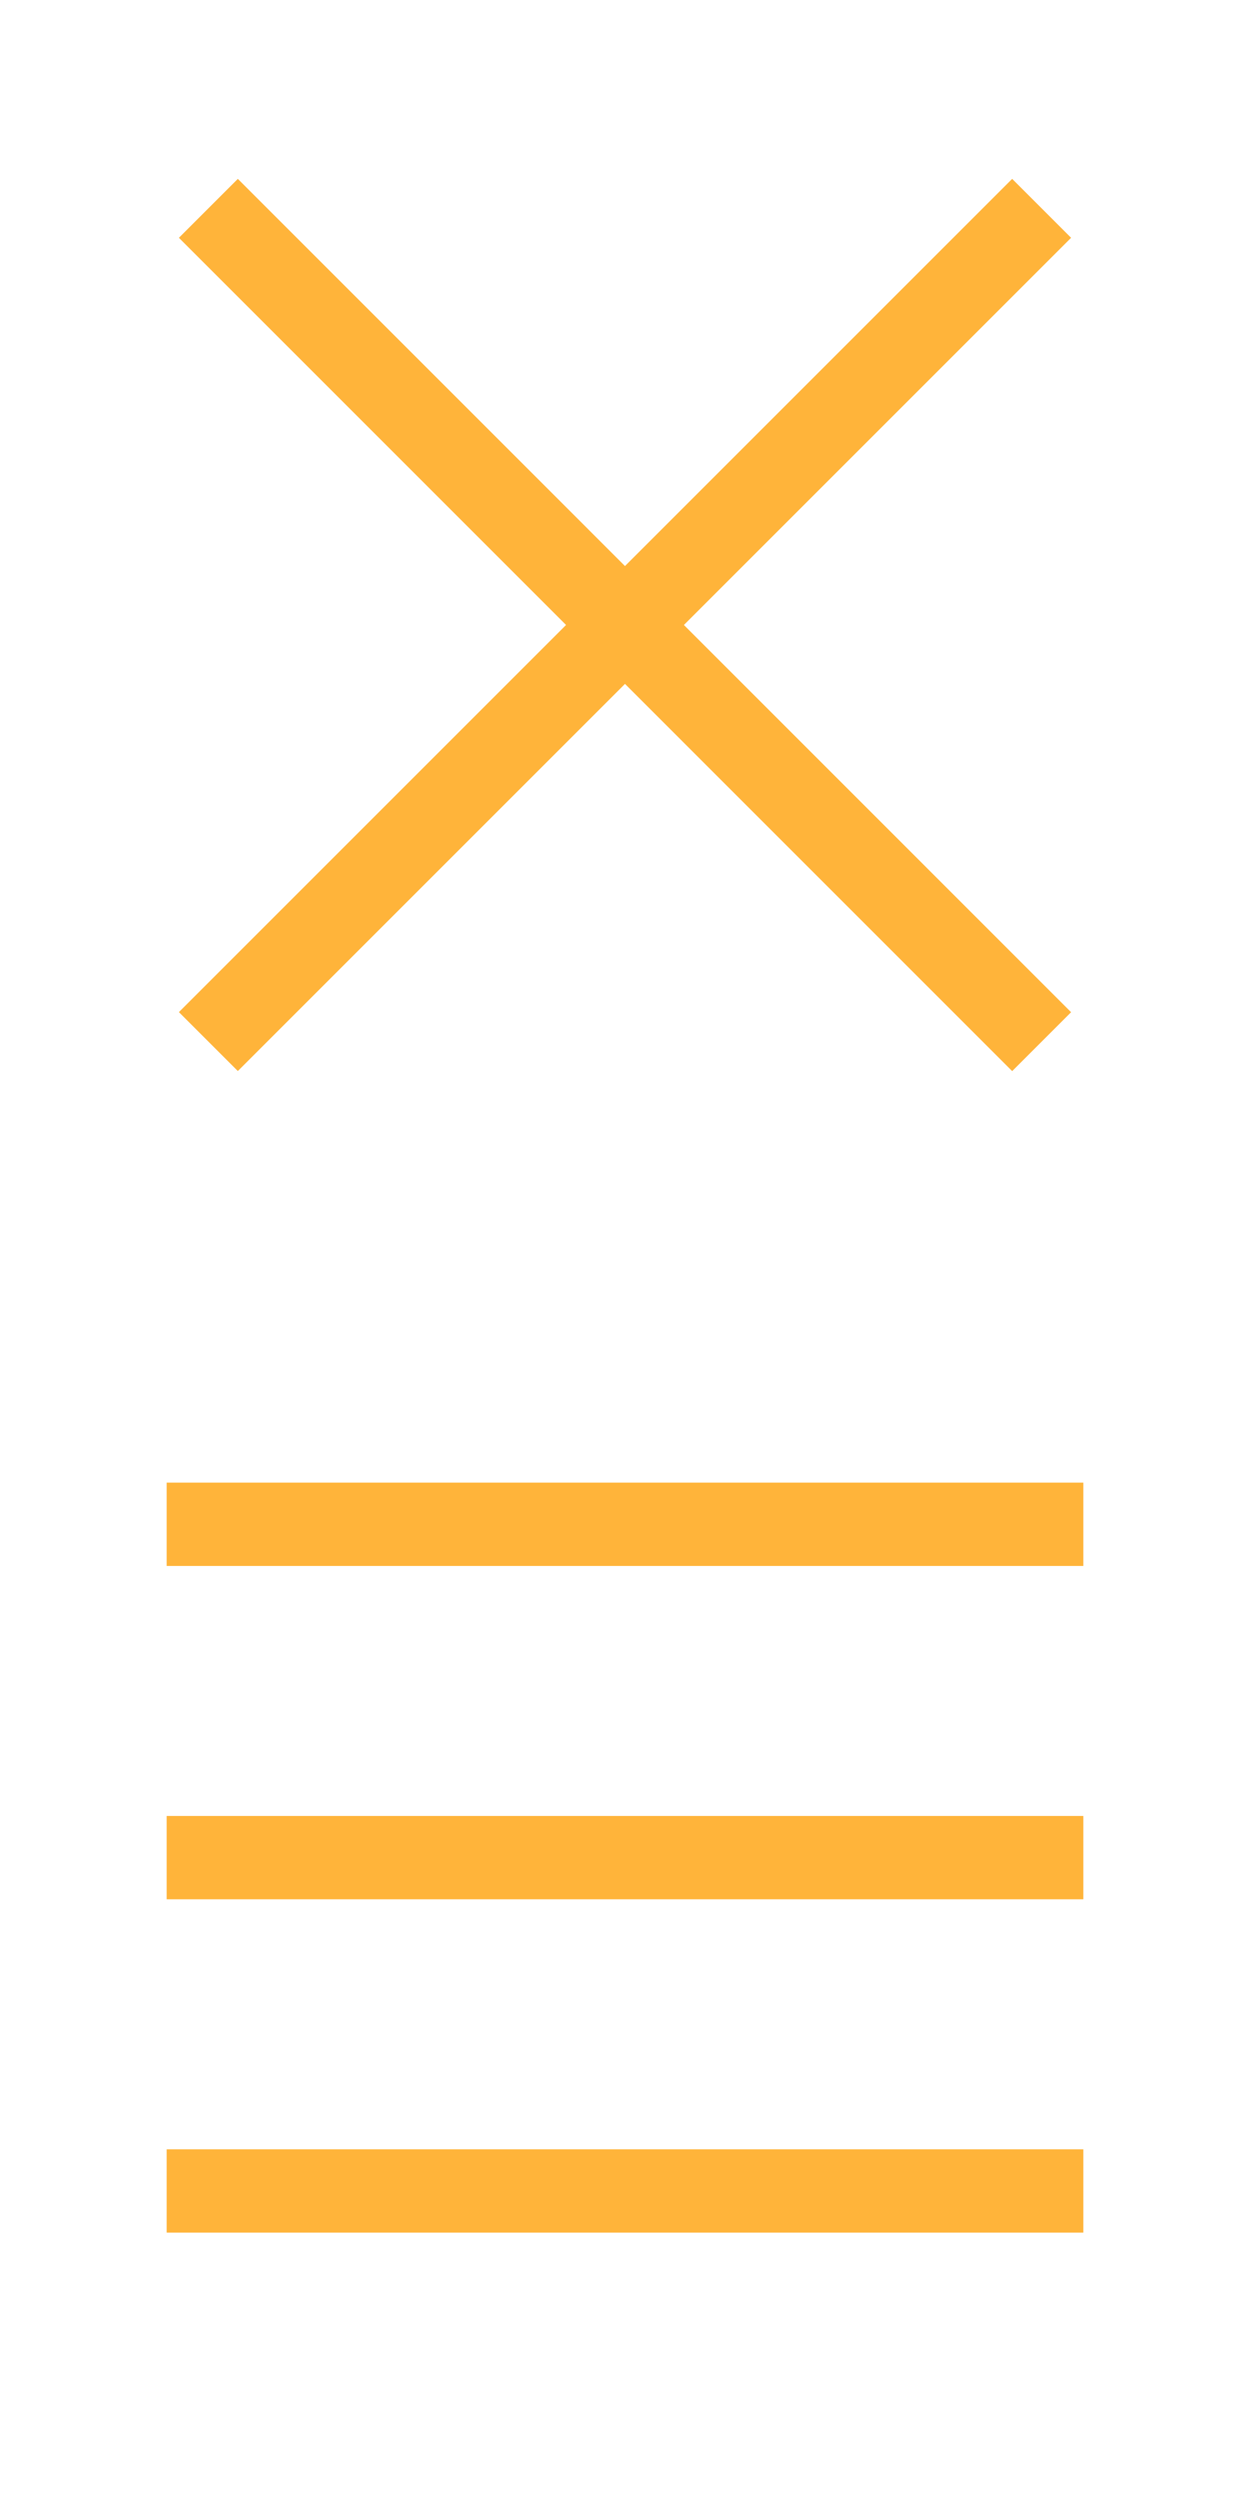 <?xml version="1.0" encoding="utf-8"?>
<!-- Generator: Adobe Illustrator 16.0.0, SVG Export Plug-In . SVG Version: 6.00 Build 0)  -->
<!DOCTYPE svg PUBLIC "-//W3C//DTD SVG 1.1//EN" "http://www.w3.org/Graphics/SVG/1.1/DTD/svg11.dtd">
<svg version="1.1" id="Layer_1" xmlns="http://www.w3.org/2000/svg" xmlns:xlink="http://www.w3.org/1999/xlink" x="0px" y="0px"
	 width="30px" height="60px" viewBox="0 0 30 60" enable-background="new 0 0 30 60" xml:space="preserve">
<g>
	<line fill="none" stroke="#FFB43A" stroke-width="2" stroke-miterlimit="10" x1="5.001" y1="5" x2="24.999" y2="25"/>
	<line fill="none" stroke="#FFB43A" stroke-width="2" stroke-miterlimit="10" x1="5.001" y1="24.998" x2="24.999" y2="5"/>
</g>
<g>
	<line fill="none" stroke="#FFB43A" stroke-width="2" stroke-miterlimit="10" x1="4" y1="44.583" x2="26" y2="44.583"/>
	<line fill="none" stroke="#FFB43A" stroke-width="2" stroke-miterlimit="10" x1="4" y1="36.583" x2="26" y2="36.583"/>
	<line fill="none" stroke="#FFB43A" stroke-width="2" stroke-miterlimit="10" x1="4" y1="52.583" x2="26" y2="52.583"/>
</g>
</svg>
